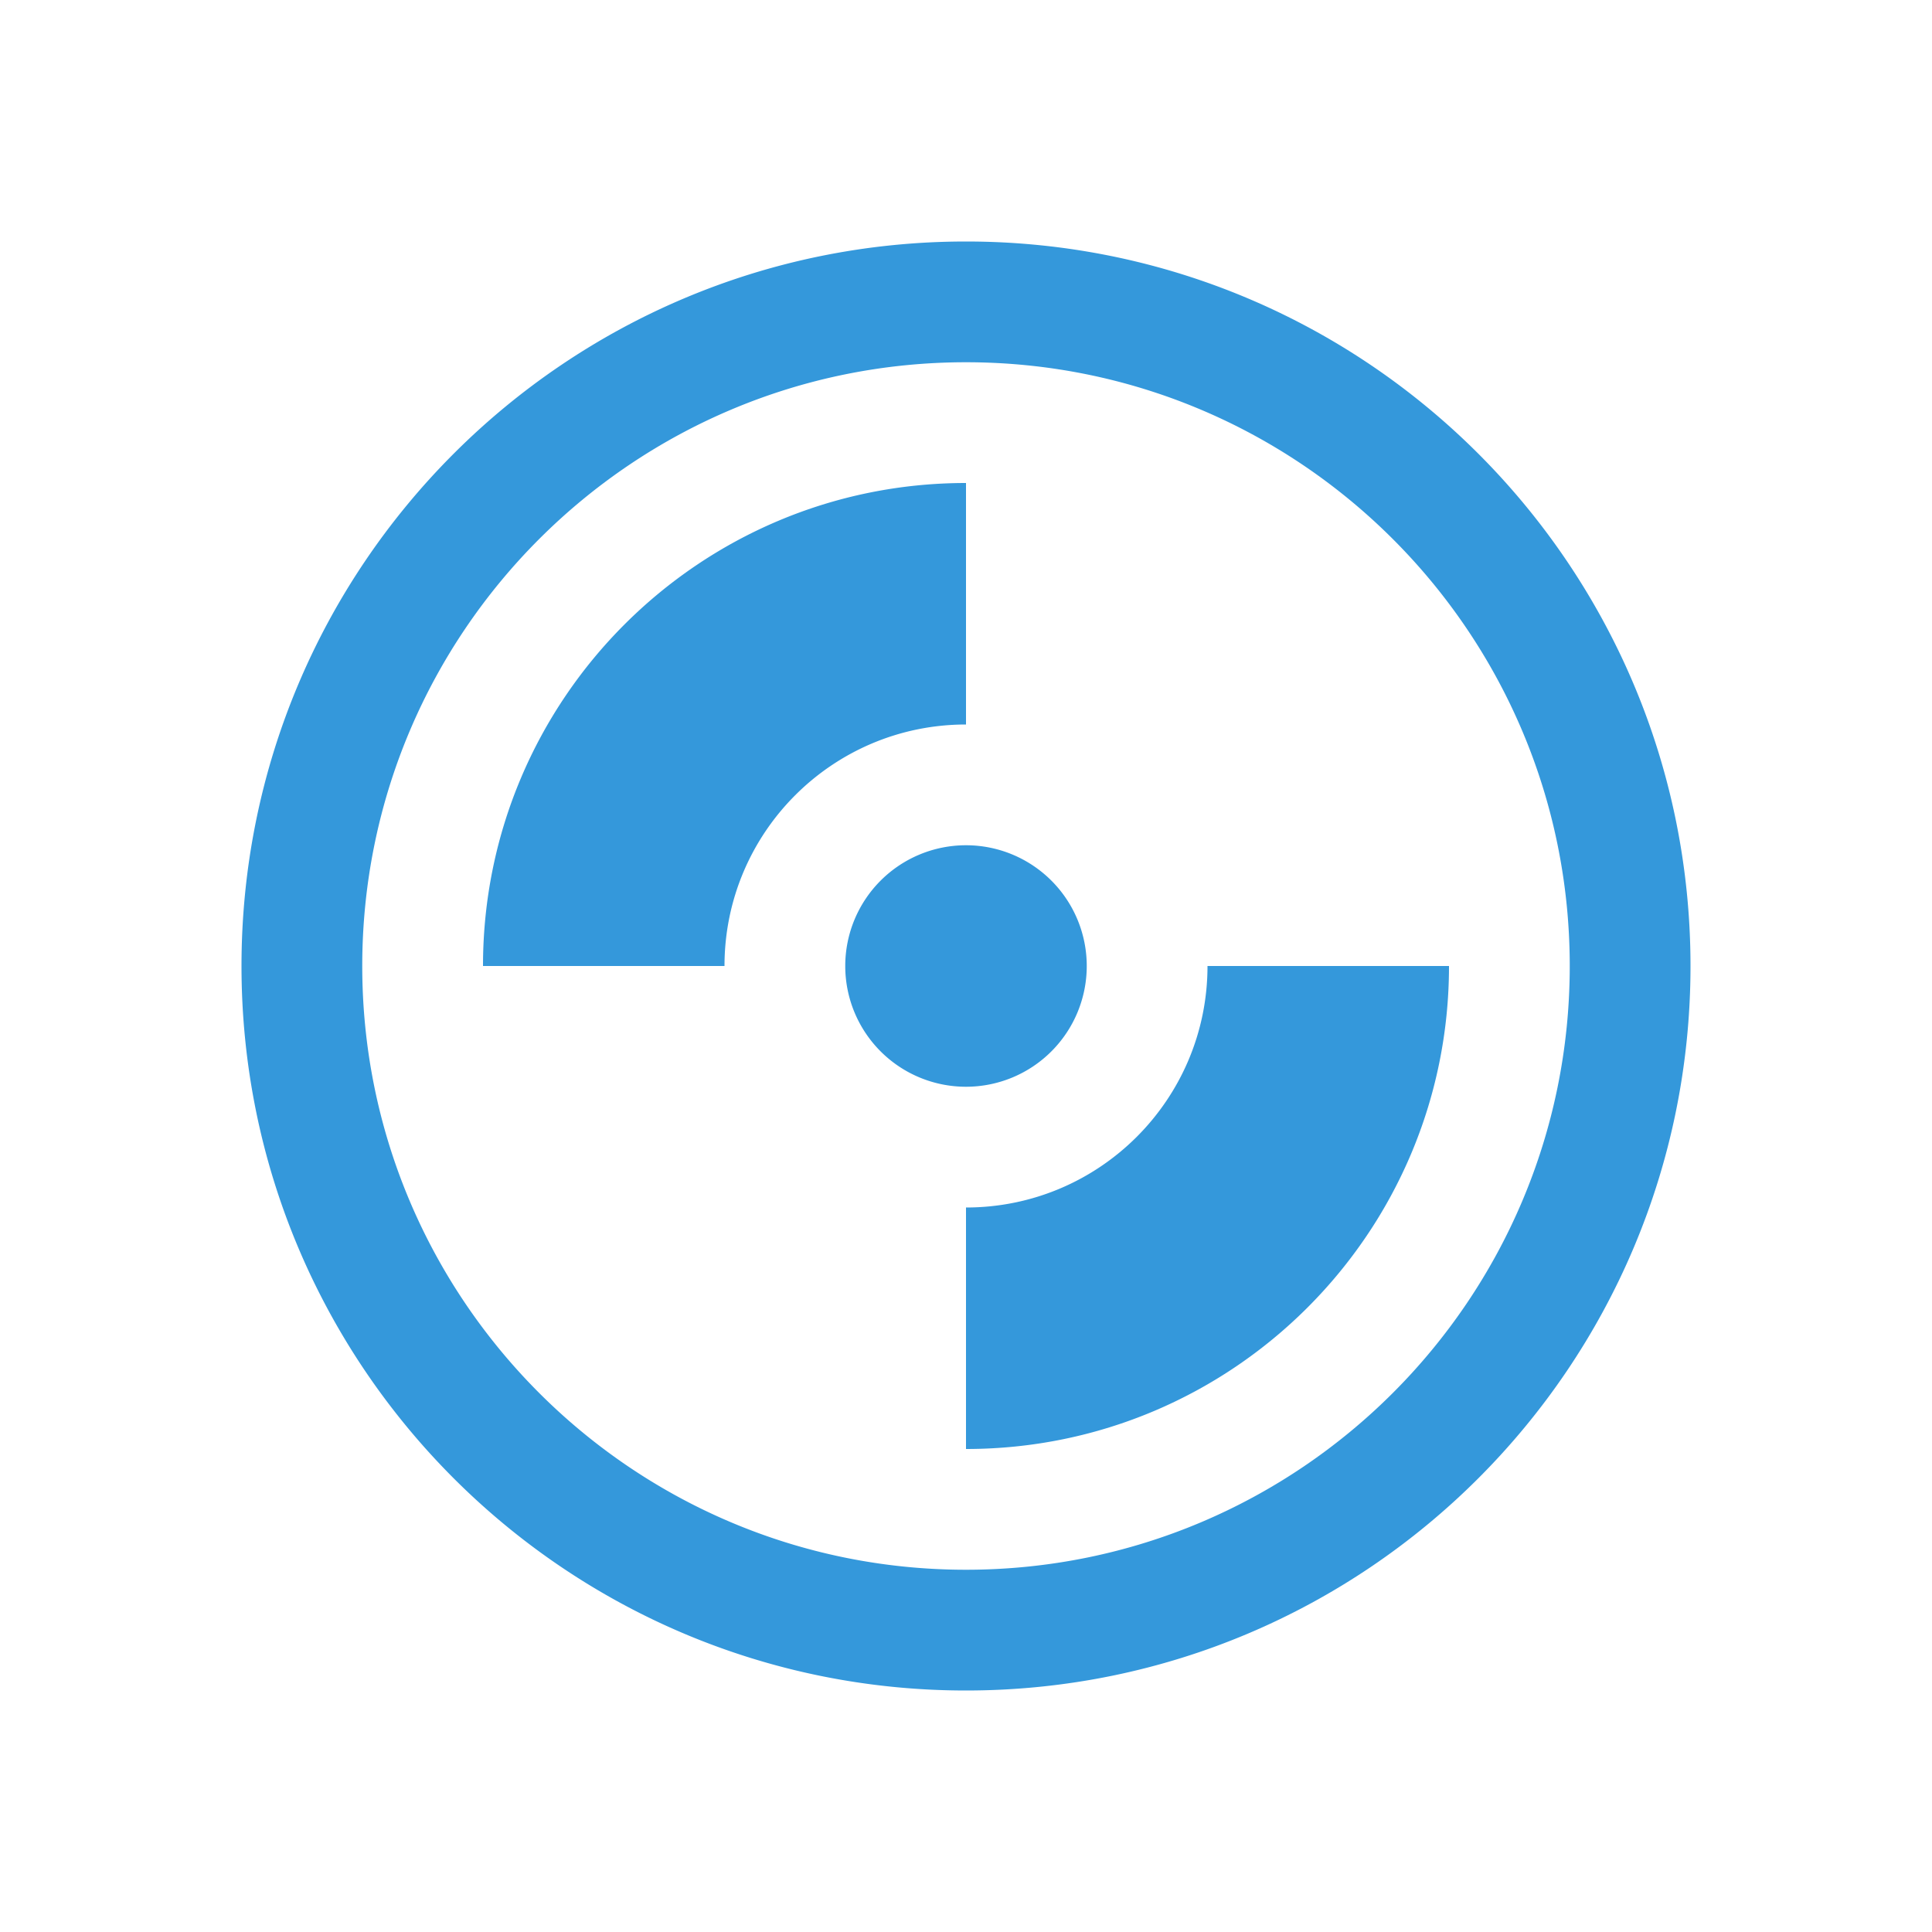 <svg xmlns="http://www.w3.org/2000/svg" width="16" height="16" viewBox="0 0 16 16">
 <path fill="#3498db" color="#3498db" stroke-width=".1" d="m8 2c-3.314 0-6 2.686-6 6 0 3.314 2.686 6 6 6 3.314 0 6-2.686 6-6 0-3.314-2.686-6-6-6m0 1c2.761 0 5 2.239 5 5 0 2.761-2.239 5-5 5-2.761 0-5-2.239-5-5 0-2.761 2.239-5 5-5m0 1c-2.209 0-4 1.791-4 4h2c0-1.105.895-2 2-2zm0 3a1 1 0 0 0 -1 1 1 1 0 0 0 1 1 1 1 0 0 0 1 -1 1 1 0 0 0 -1 -1m2 1c0 1.105-.895 2-2 2v2c2.209 0 4-1.791 4-4z" style=""/>
</svg>